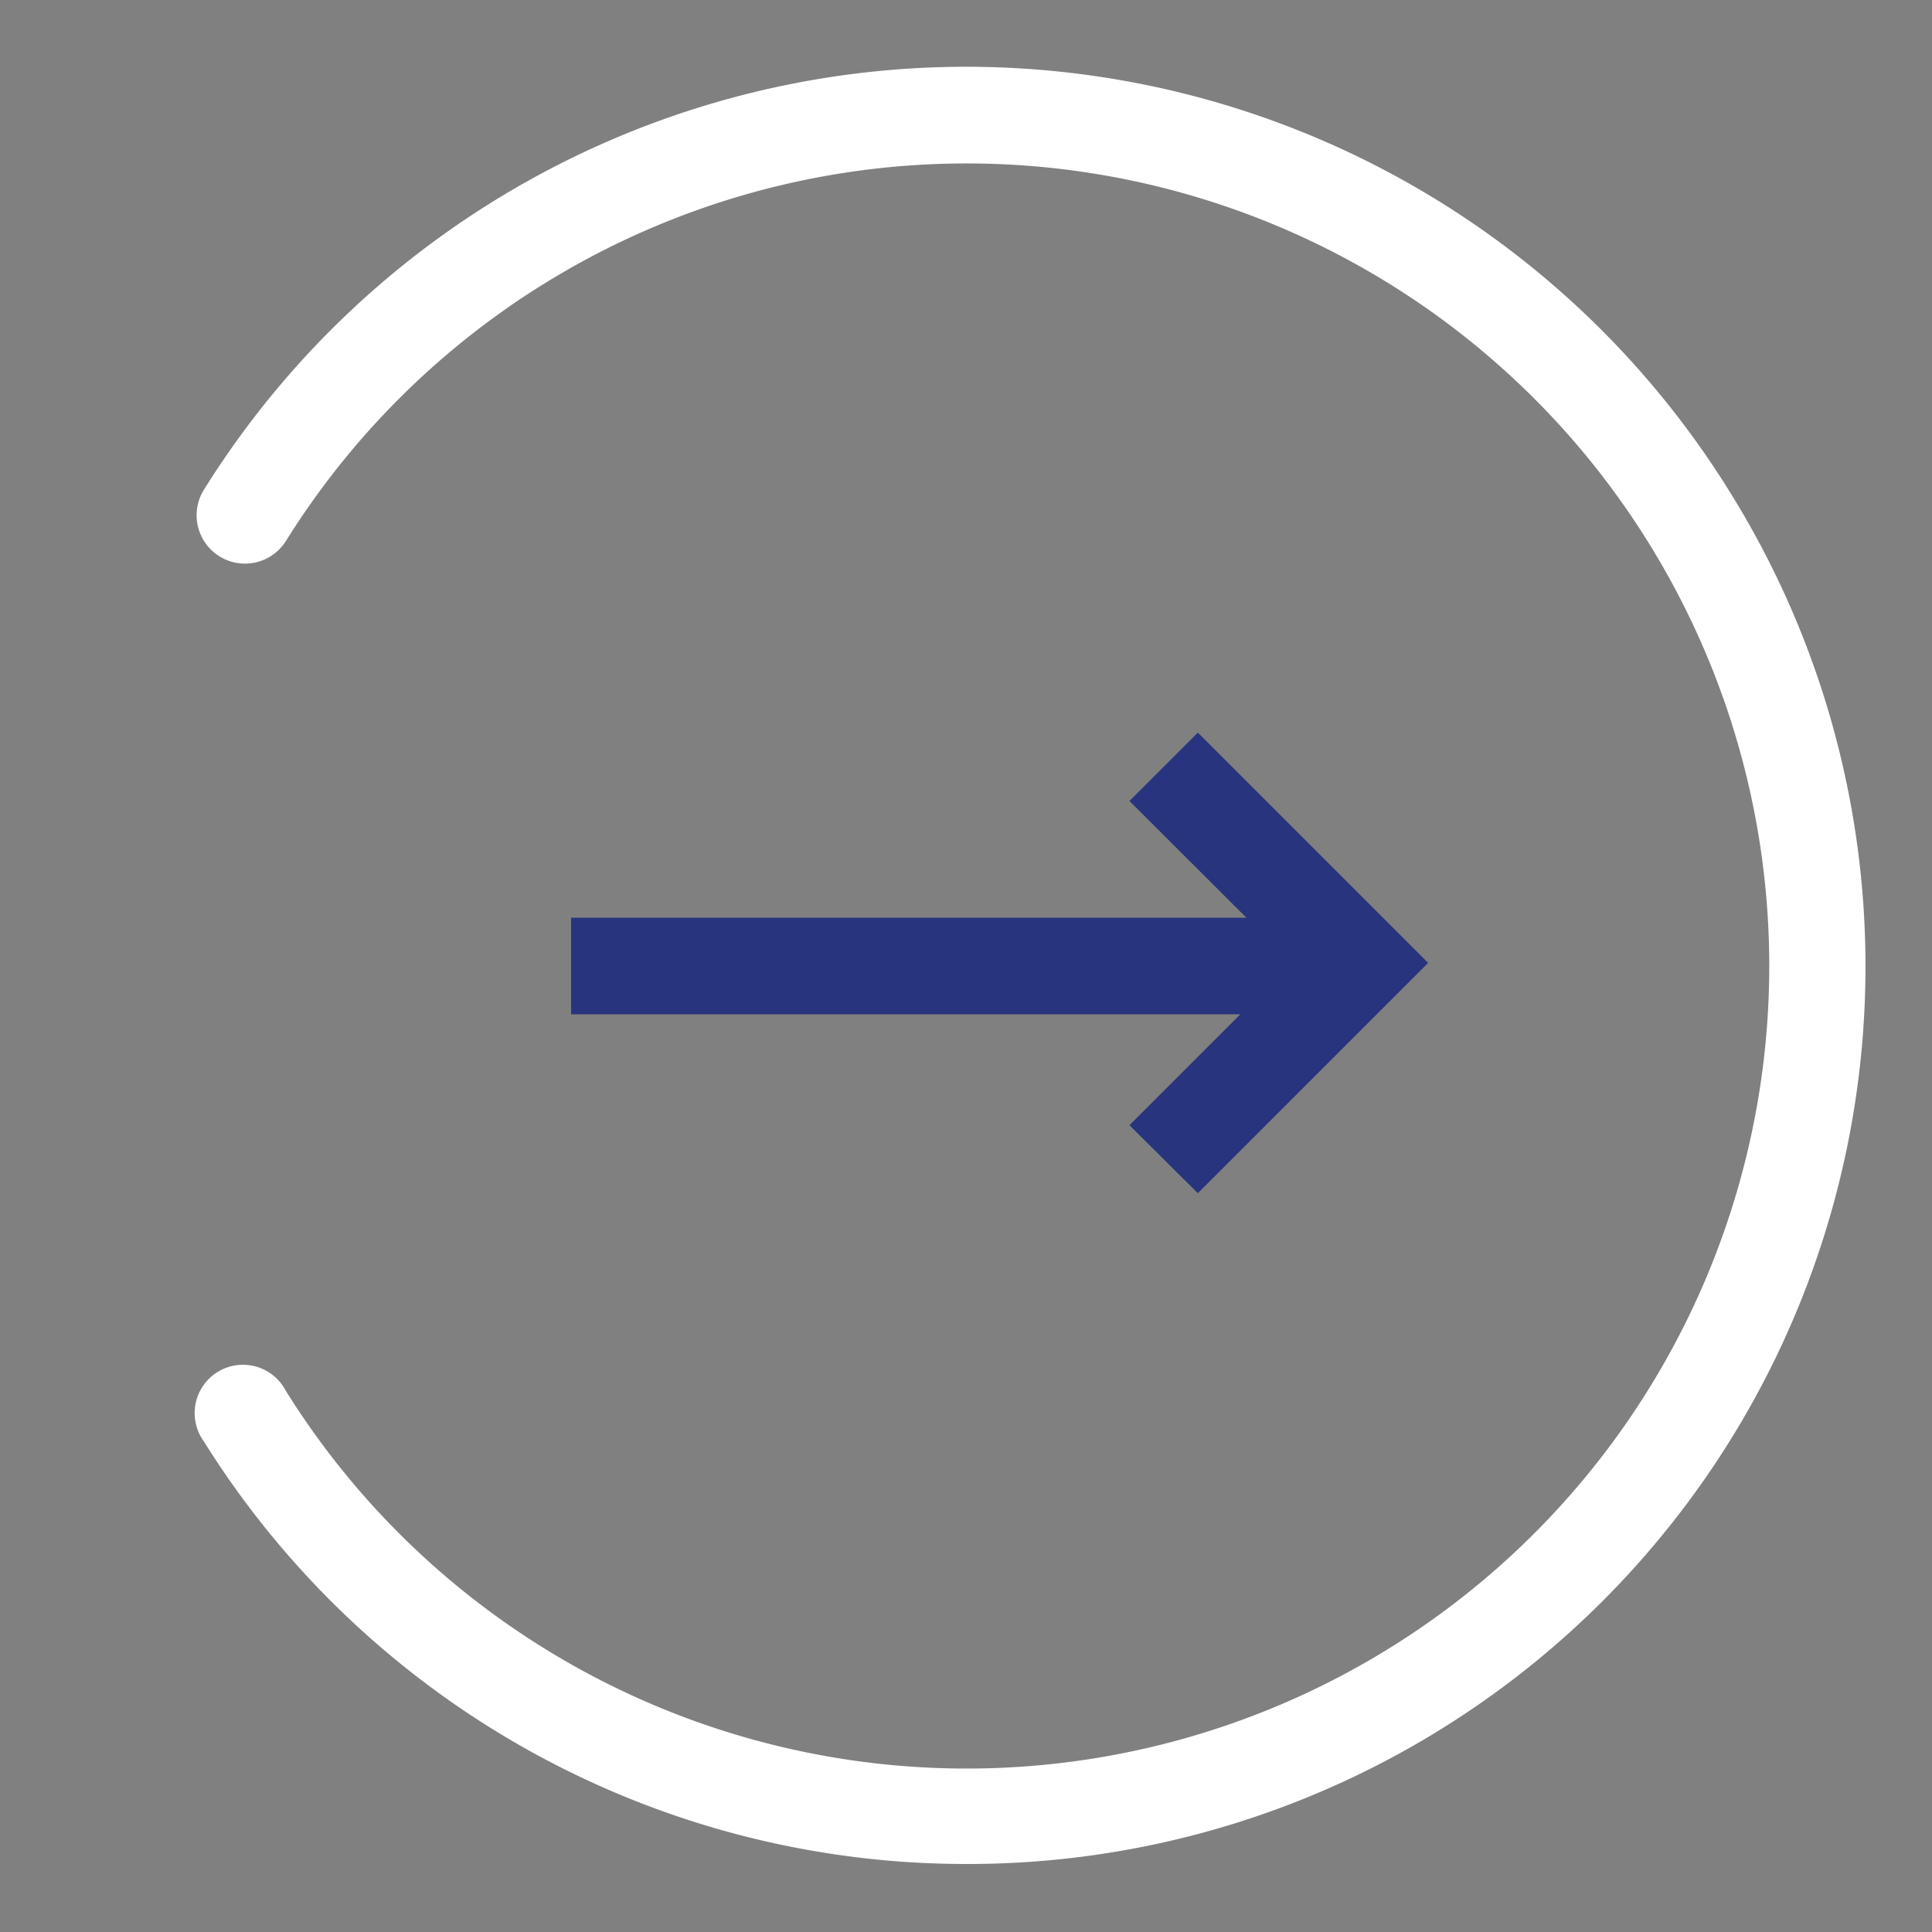 <svg id="Capa_1" data-name="Capa 1" xmlns="http://www.w3.org/2000/svg" viewBox="0 0 50 50"><rect x="0" y="0" width="50" height="50" fill="#808080" stroke="none"/><defs><style>.cls-1{fill:none;}.cls-2{fill:#fff;}.cls-3{fill:#28347d;}</style></defs><title>boton_ocensa_gobierno_corporativo_mas_info_blanco</title><rect class="cls-1" width="50" height="50"/><circle class="cls-1" cx="25" cy="25" r="22"/><g id="Path_5327" data-name="Path 5327"><path class="cls-2" d="M25,48.24A23.26,23.26,0,0,1,5.28,37.31,1.25,1.25,0,1,1,7.4,36a20.77,20.77,0,1,0,0-22,1.25,1.25,0,1,1-2.12-1.33,23.25,23.25,0,0,1,39.45,0A23.23,23.23,0,0,1,25,48.24Z"/></g><g id="Group_6195" data-name="Group 6195"><g id="Group_6193" data-name="Group 6193"><g id="Path_5178" data-name="Path 5178"><rect class="cls-3" x="14.78" y="23.75" width="20.24" height="2.5"/></g><g id="Path_5179" data-name="Path 5179"><polygon class="cls-3" points="31 30.88 29.23 29.12 33.43 24.92 29.23 20.73 31 18.96 36.96 24.92 31 30.88"/></g></g></g></svg>